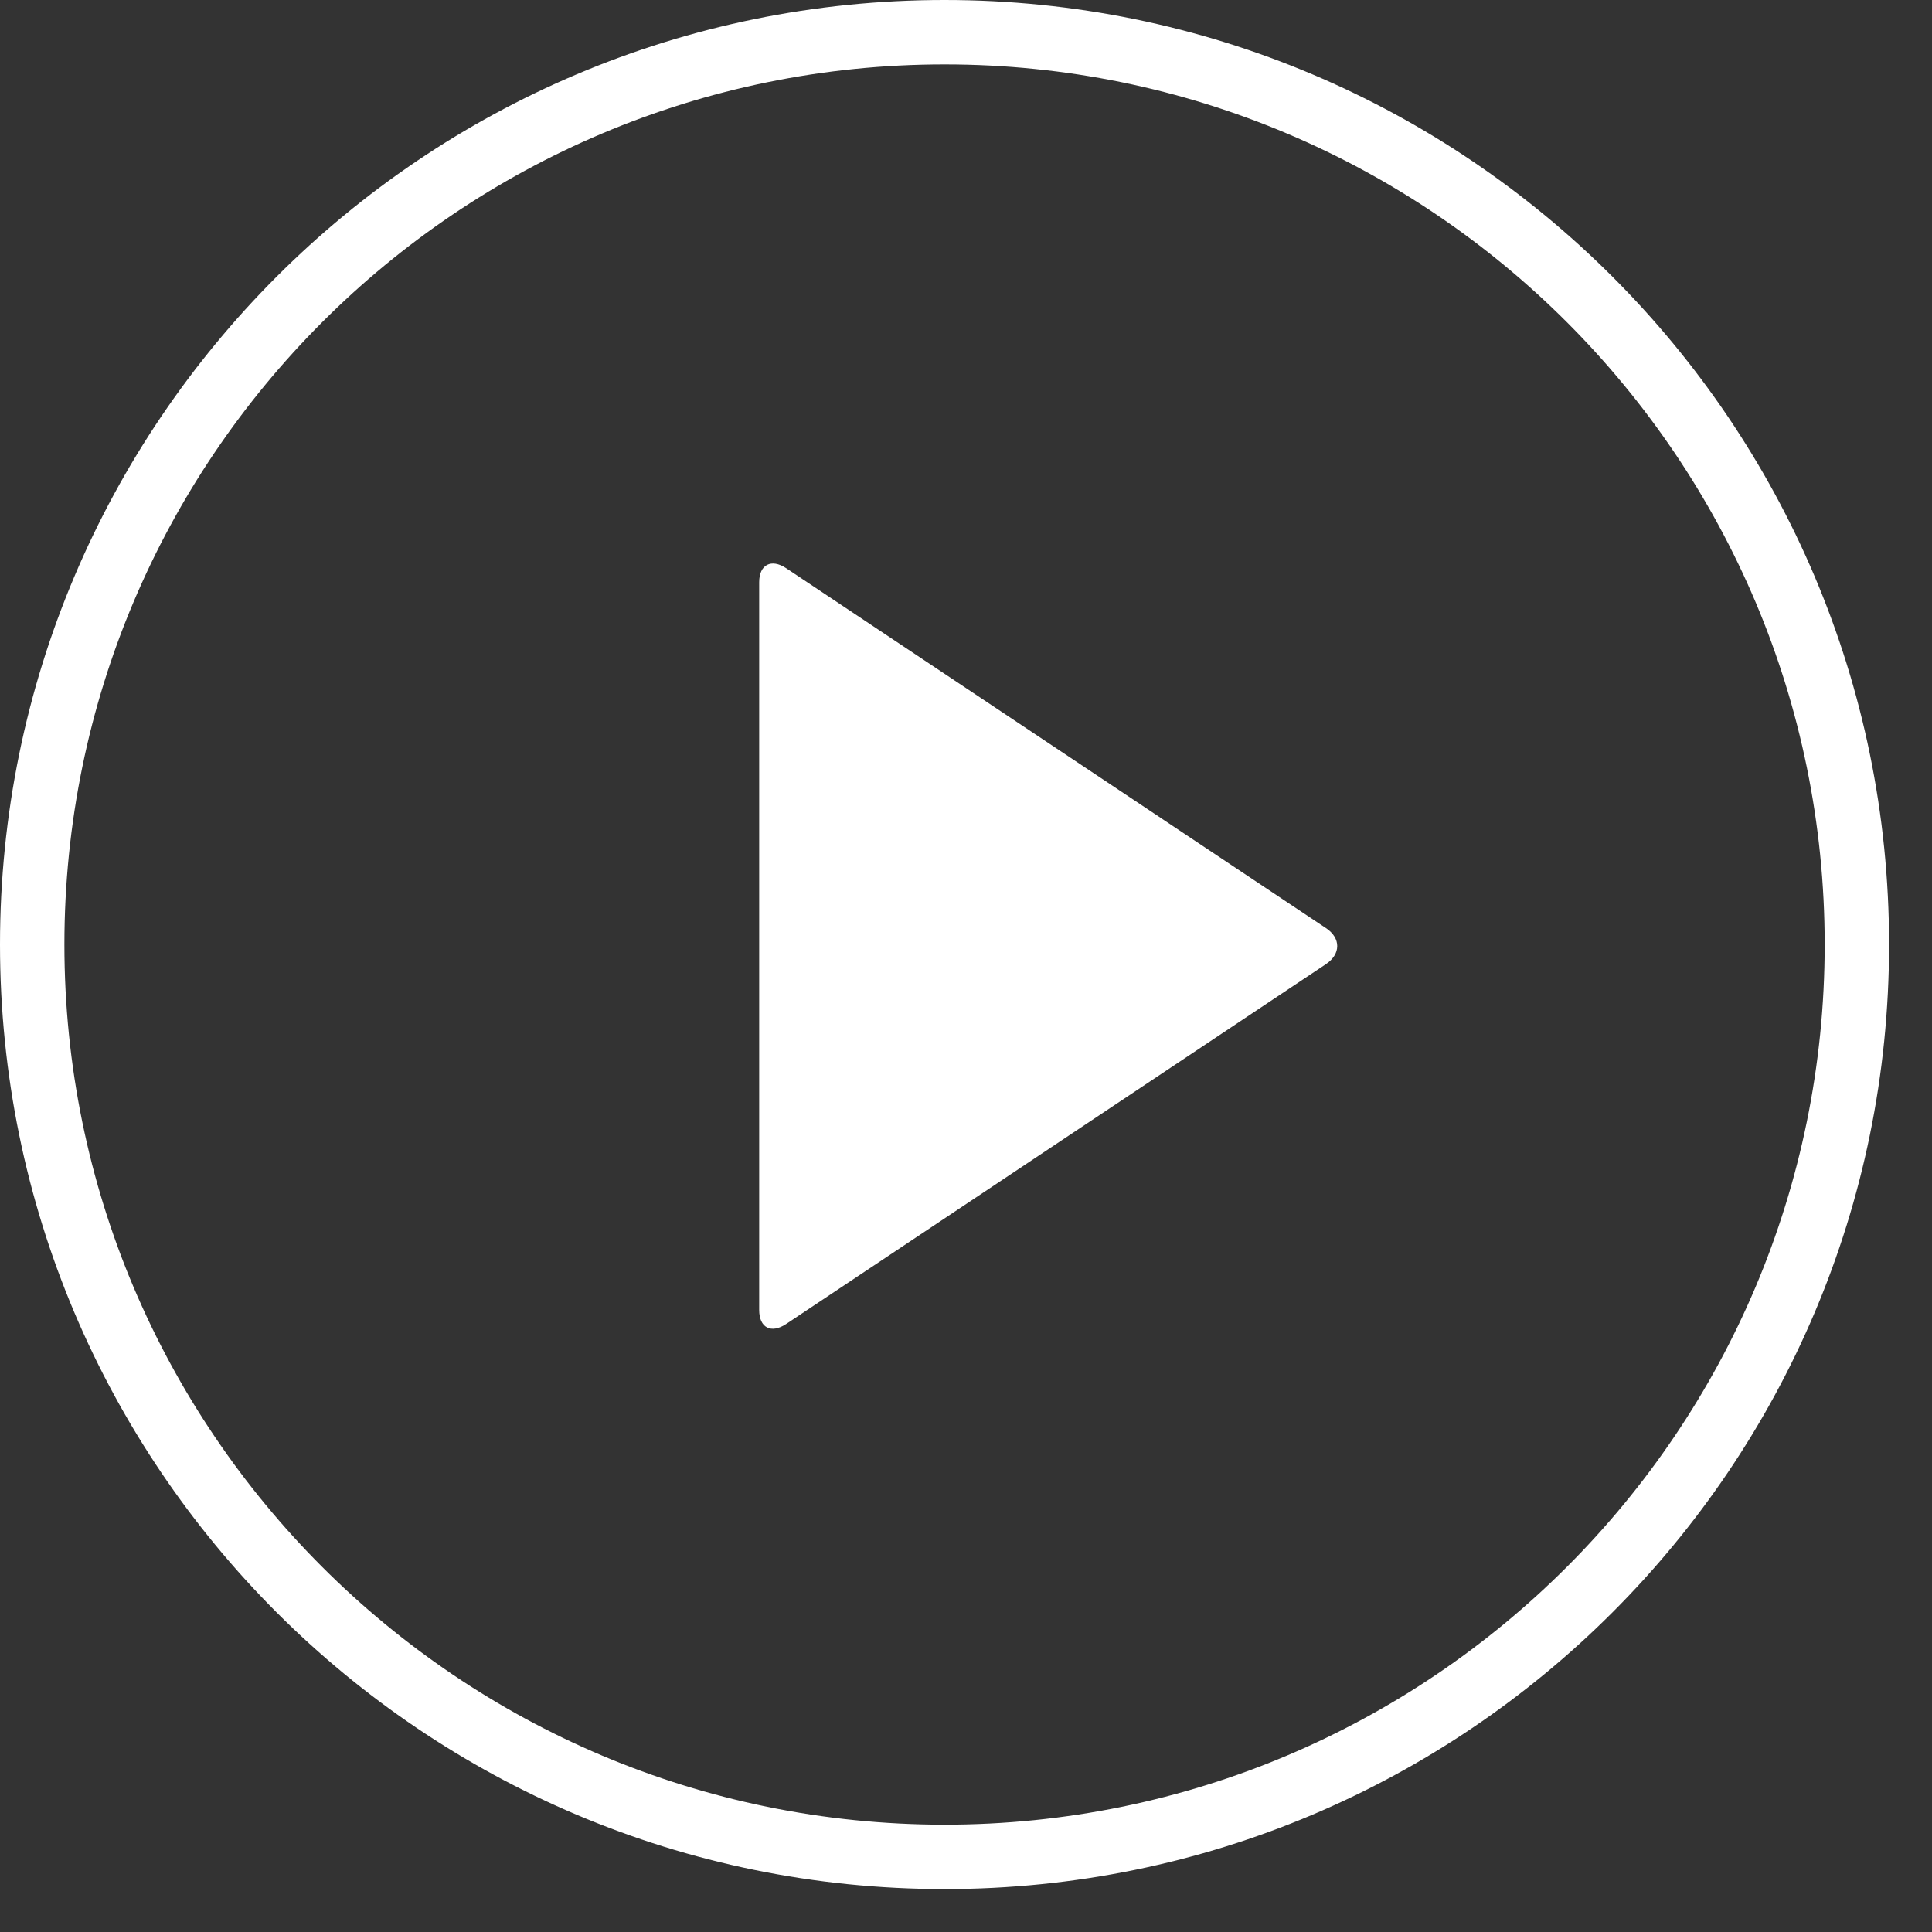 <svg viewBox="0 0 60 60" xmlns="http://www.w3.org/2000/svg" xmlns:xlink="http://www.w3.org/1999/xlink">
  <rect x="0" y="0" width="60" height="60" fill="#333333" stroke="none"/>
  <g fill="#fff" fill-rule="evenodd">
    <path d="M29.333 58.667C13.133 58.667 0 45.534 0 29.333 0 13.133 13.133 0 29.333 0s29.334 13.133 29.334 29.333-13.133 29.334-29.334 29.334zm0-2c15.096 0 27.334-12.238 27.334-27.334C56.667 14.238 44.429 2 29.333 2 14.238 2 2 14.238 2 29.333 2 44.43 14.238 56.667 29.333 56.667z"/>
    <path d="M23.577 40.682v-22.6c0-.547.376-.744.84-.435l16.761 11.175c.472.314.464.81 0 1.12L24.417 41.116c-.472.315-.84.115-.84-.434z" />
  </g>
</svg>
